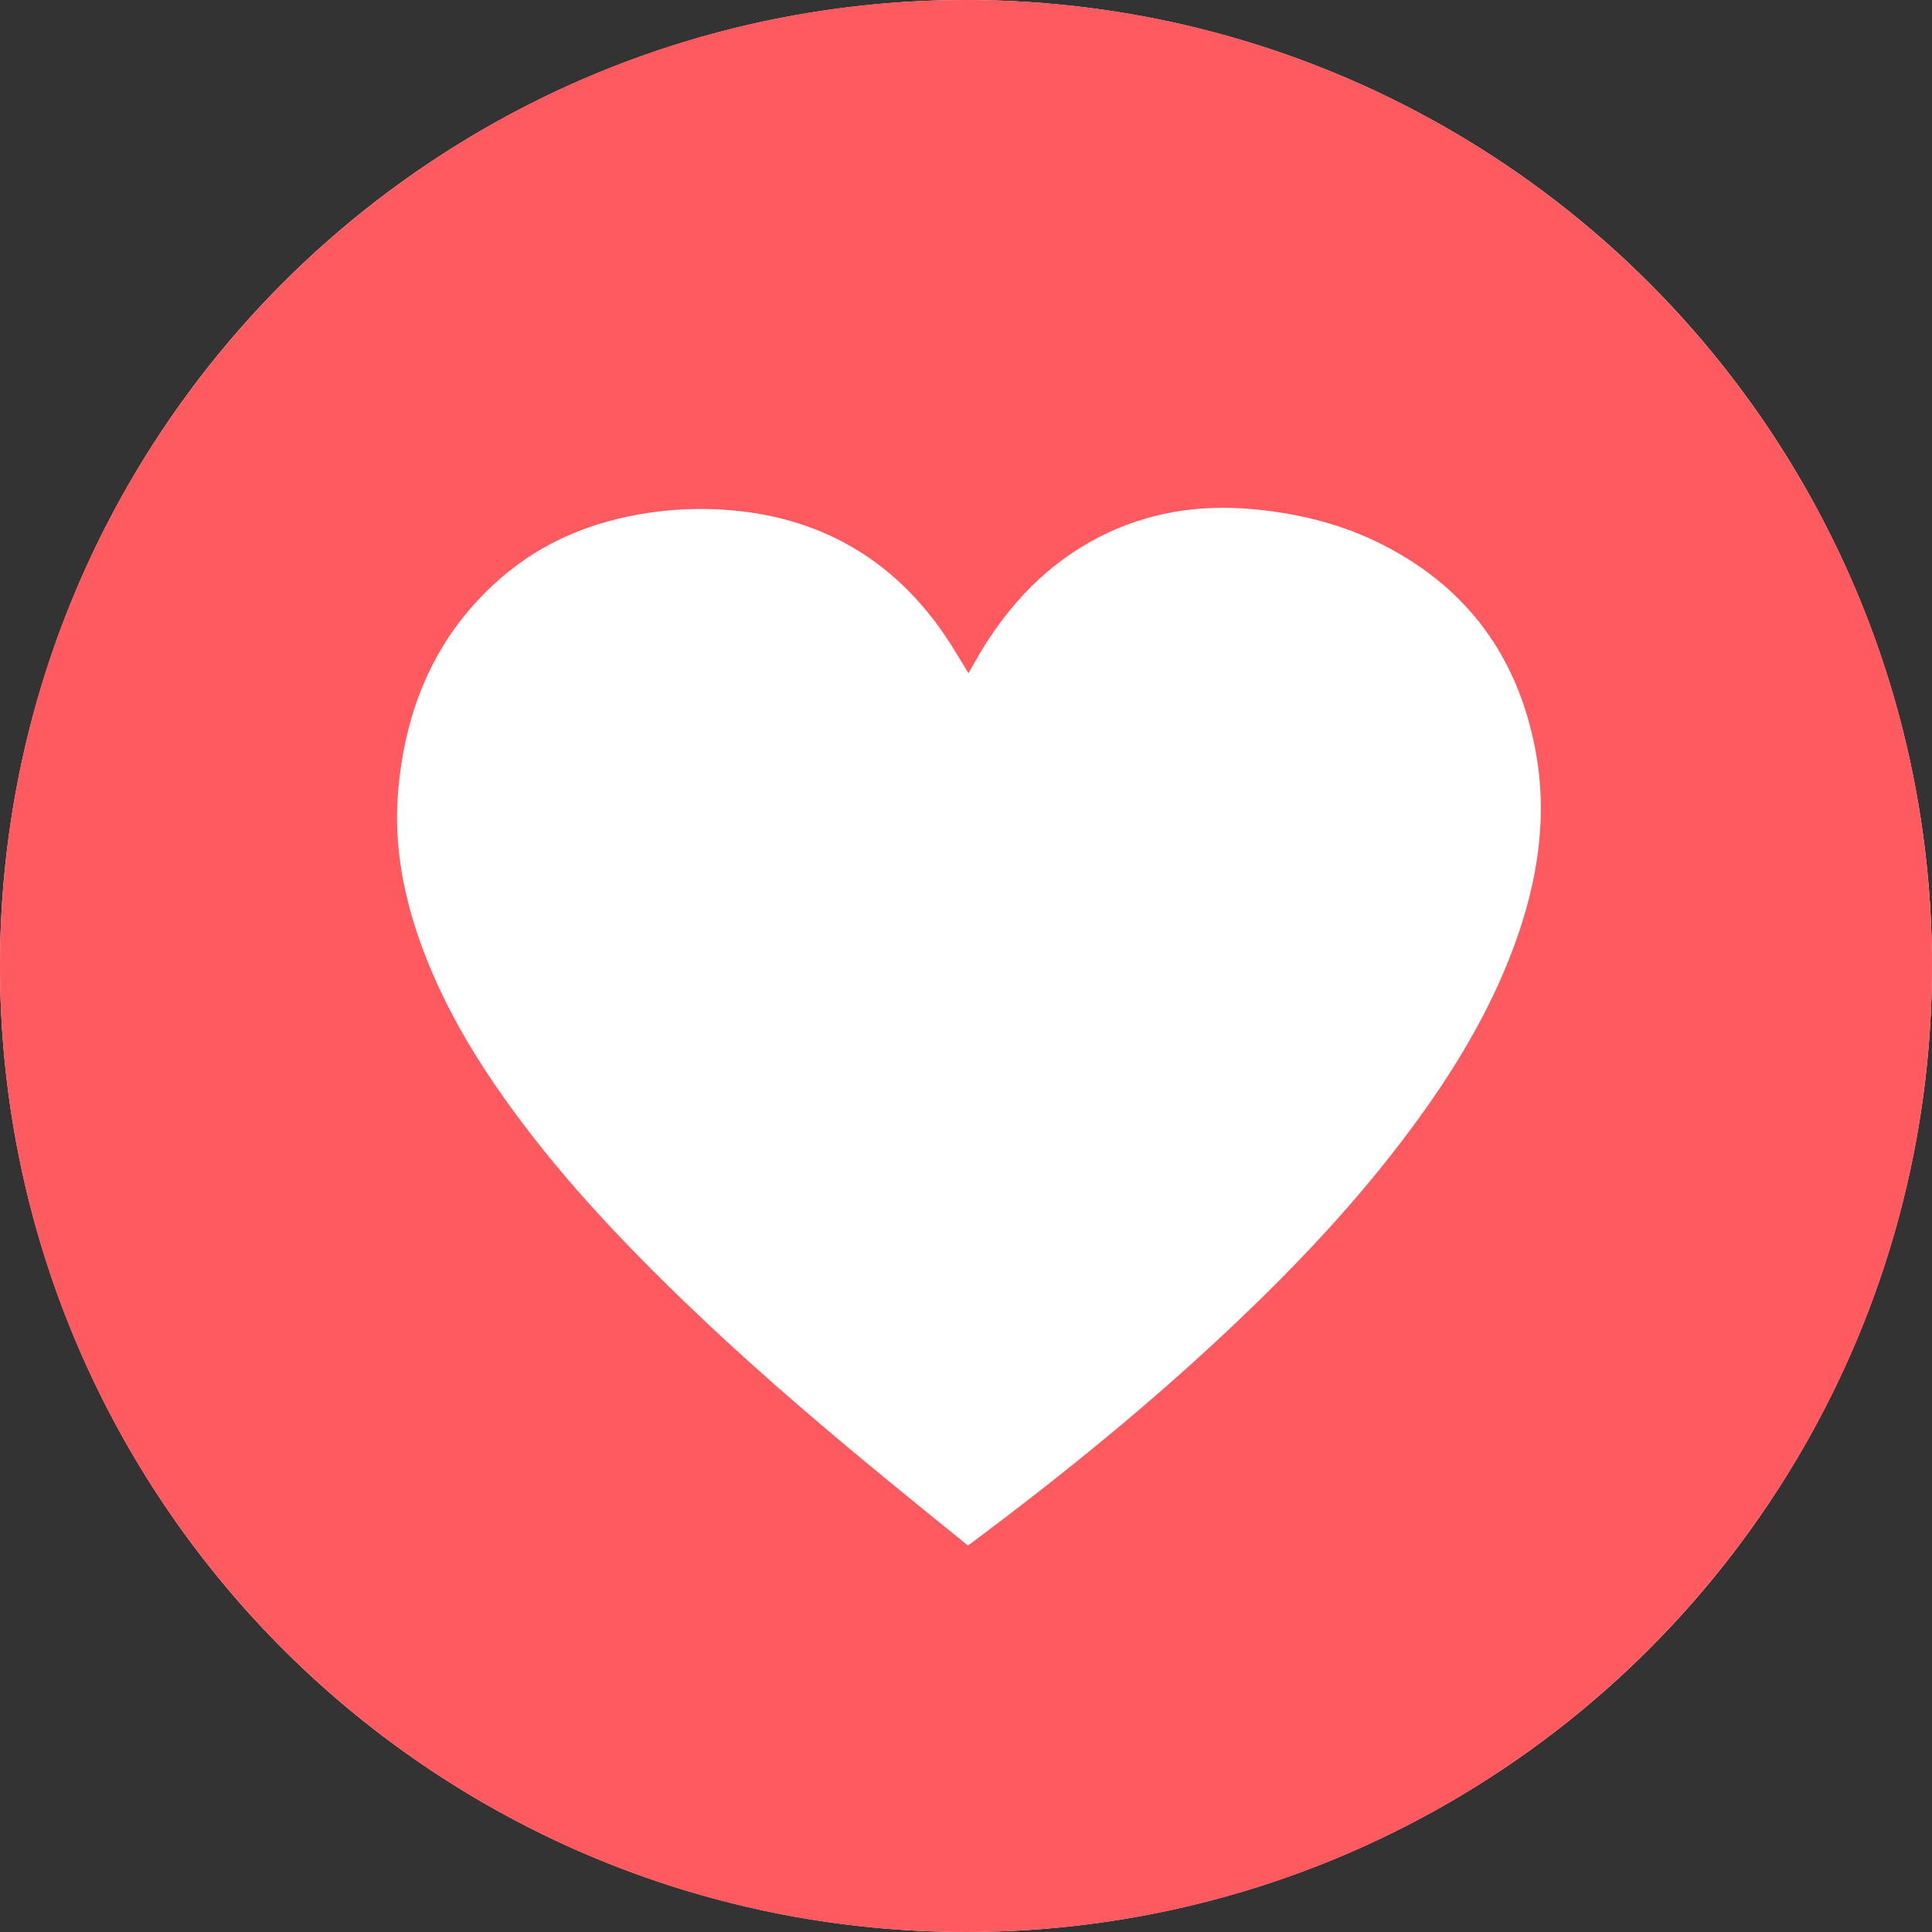 <svg width="20" height="20" viewBox="0 0 20 20" fill="none" xmlns="http://www.w3.org/2000/svg">
<rect x="0" y="0" width="20" height="20" fill="#333333" stroke="none"/>
<g clip-path="url(#clip0_25_2331)">
<circle cx="10" cy="10" r="10" fill="white"/>
<path d="M10 0C4.477 0 0 4.477 0 10C0 15.523 4.477 20 10 20C15.523 20 20 15.523 20 10C20 4.477 15.523 0 10 0ZM15.675 9.79C15.422 10.478 15.044 11.096 14.61 11.682C14.043 12.447 13.391 13.134 12.698 13.784C11.863 14.569 10.972 15.289 10.054 15.975L10.03 15.992L10.02 15.999L10 15.983C9.732 15.766 9.466 15.551 9.202 15.334C8.413 14.688 7.639 14.021 6.912 13.306C6.255 12.661 5.635 11.981 5.115 11.217C4.784 10.731 4.505 10.218 4.318 9.658C4.164 9.196 4.083 8.721 4.118 8.236C4.185 7.35 4.502 6.577 5.186 5.983C5.621 5.606 6.134 5.397 6.7 5.311C6.966 5.27 7.235 5.259 7.503 5.277C8.465 5.343 9.227 5.77 9.774 6.566C9.854 6.683 9.925 6.805 10 6.927L10.026 6.97C10.026 6.968 10.028 6.964 10.03 6.962C10.071 6.89 10.112 6.816 10.155 6.744C10.459 6.241 10.852 5.83 11.38 5.559C11.877 5.304 12.406 5.221 12.959 5.27C13.442 5.313 13.905 5.427 14.337 5.651C15.196 6.096 15.707 6.801 15.891 7.745C16.028 8.448 15.919 9.127 15.675 9.79Z" fill="#FF5A60"/>
</g>
<defs>
<clipPath id="clip0_25_2331">
<rect width="20" height="20" fill="white"/>
</clipPath>
</defs>
</svg>
